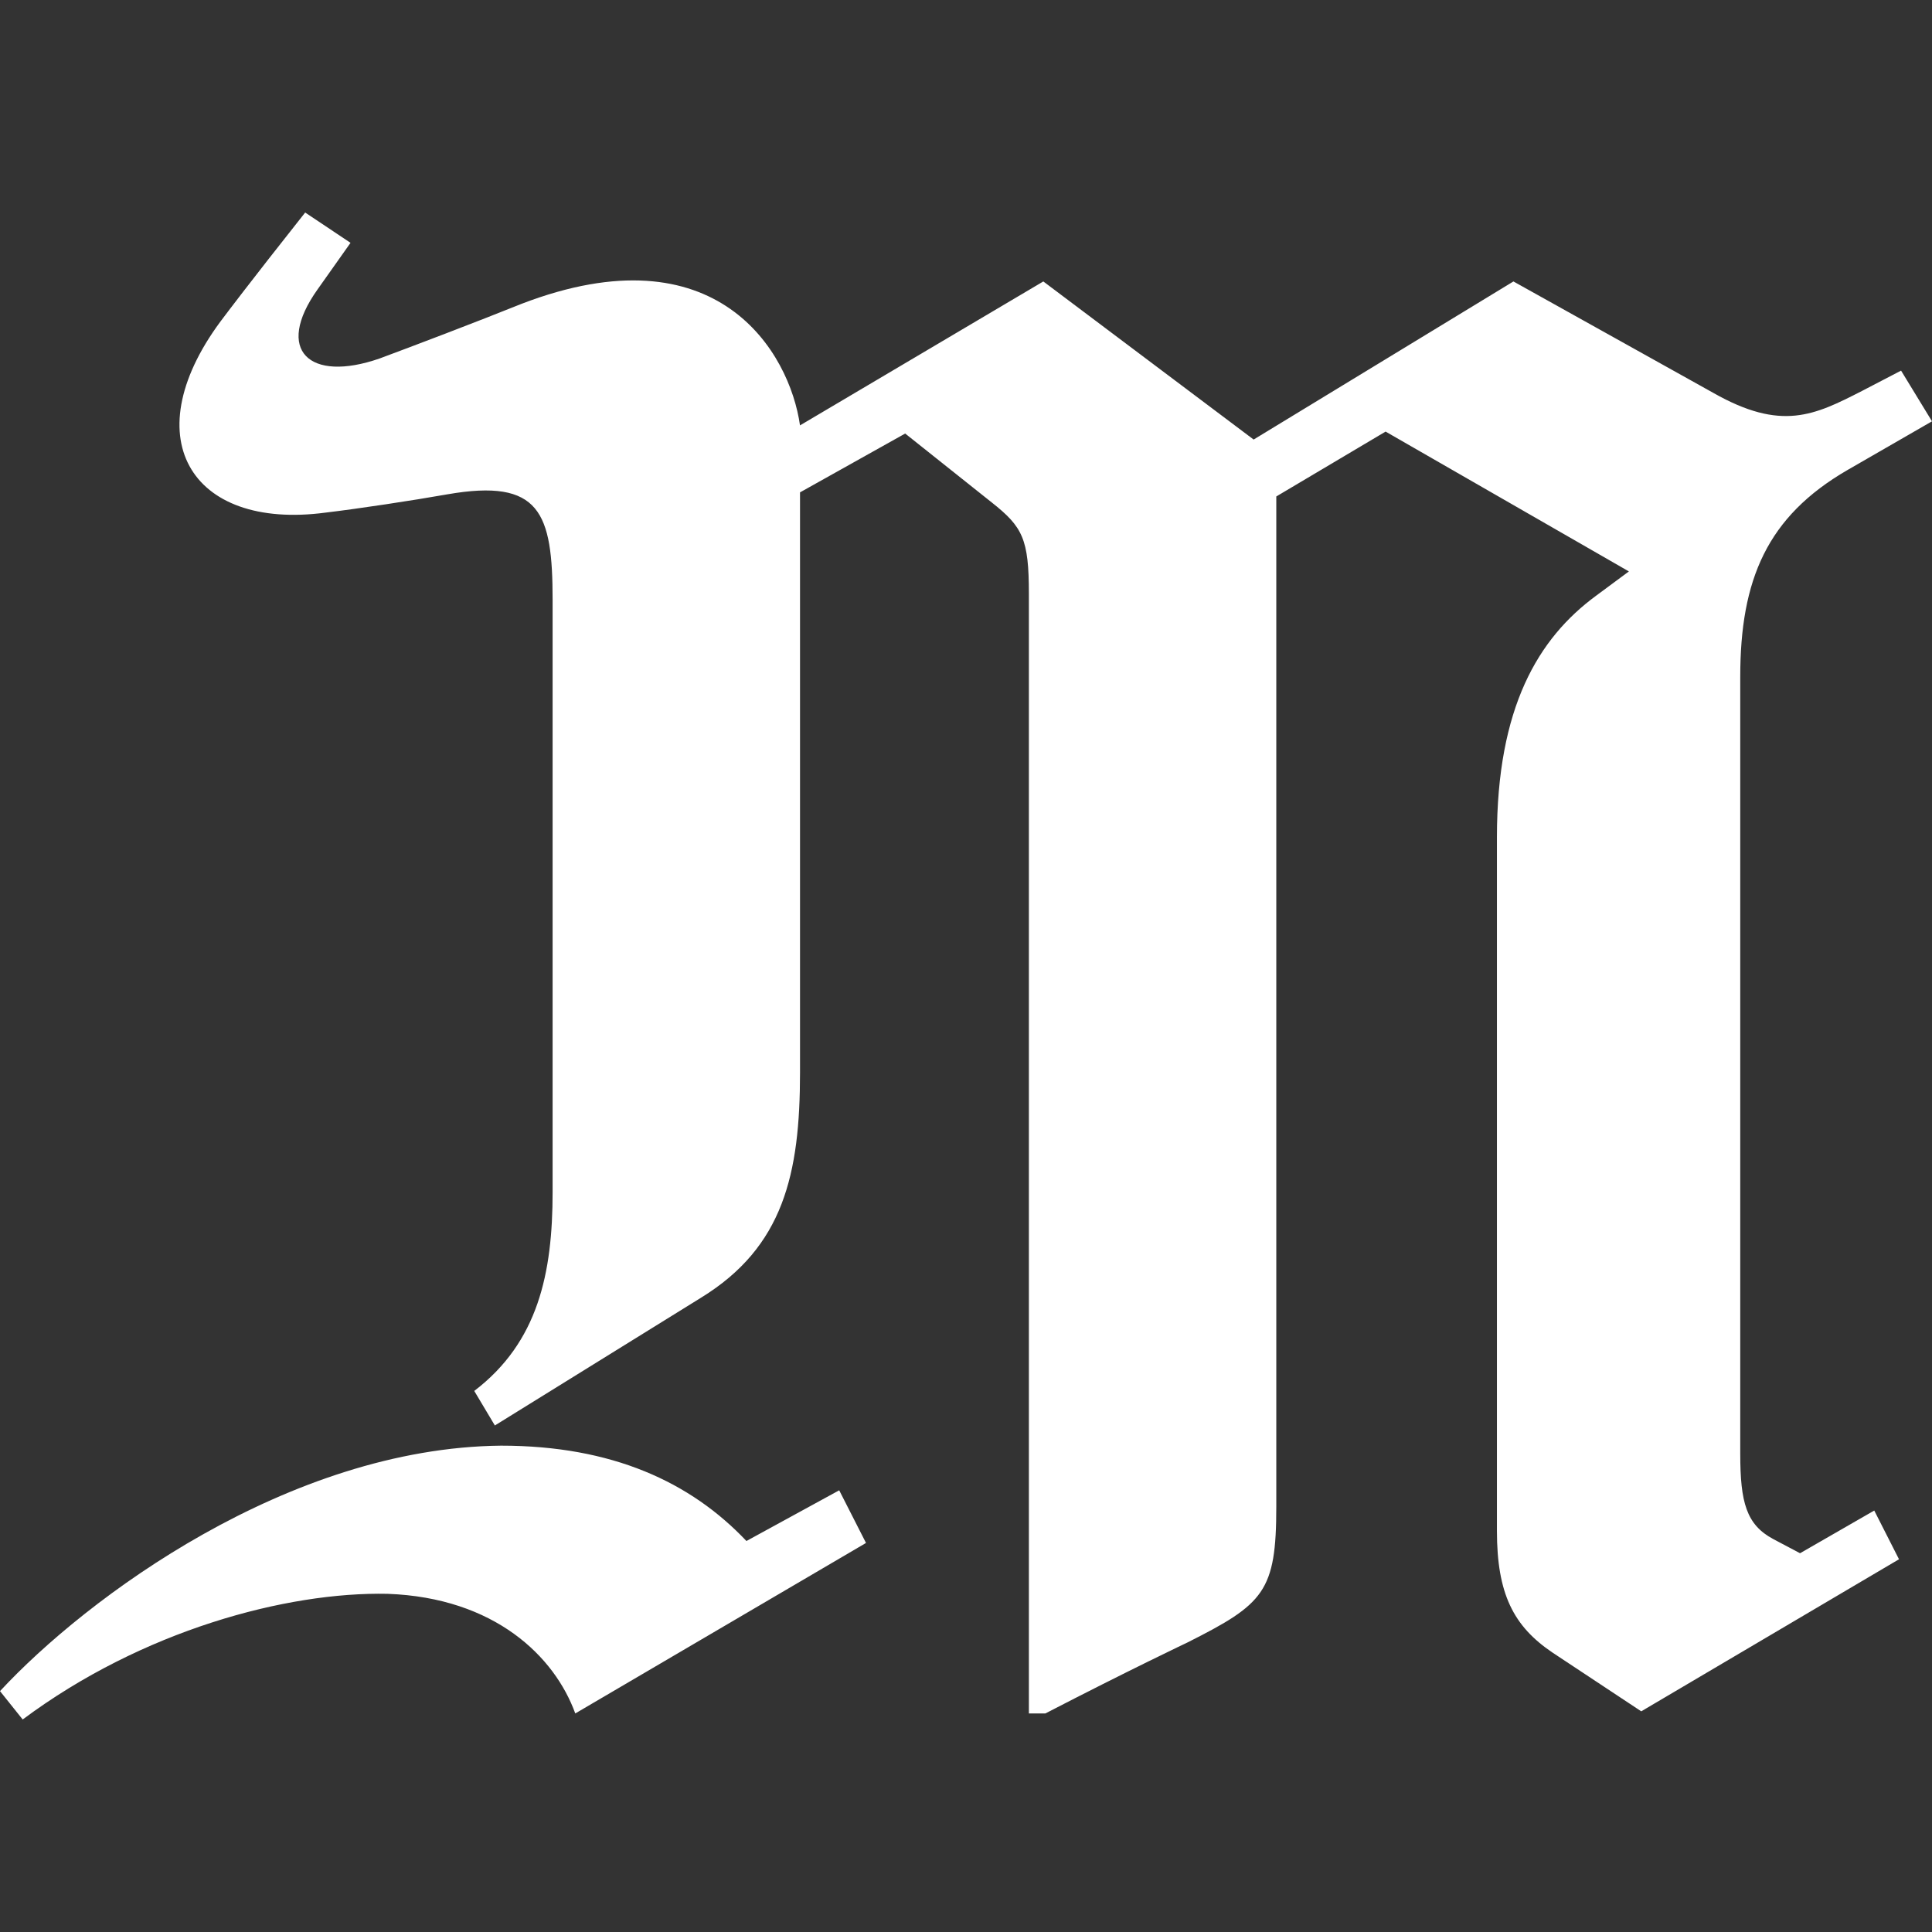 <?xml version="1.0" encoding="UTF-8"?>
<svg xmlns="http://www.w3.org/2000/svg" width="100" height="100">
  <rect width="100%" height="100%" fill="#333333" stroke="none"/>
  <g transform="translate(0,11)" fill="white" opacity="1">
    <path d="M 29.776,77.688 C 28.709,74.744 25.613,71.698 20.064,71.496 14.835,71.386 7.364,73.385 1.174,78 L 0,76.532 c 4.482,-4.834 14.941,-12.595 25.934,-12.705 5.763,0 9.818,1.89 12.701,4.935 l 4.802,-2.624 1.387,2.725 z M 95.624,13.329 c -4.162,2.413 -5.549,5.669 -5.549,10.705 v 40.215 c 0,2.522 0.32,3.67 1.707,4.412 l 1.388,0.734 3.841,-2.21 1.281,2.522 L 84.951,77.578 80.363,74.541 C 78.335,73.175 77.481,71.496 77.481,68.239 V 32.336 c 0,-6.724 2.134,-10.292 5.122,-12.494 l 1.708,-1.265 -12.593,-7.238 -5.657,3.358 V 66.974 c 0,4.412 -0.64,5.045 -4.59,7.036 0,0 -3.094,1.468 -7.363,3.678 H 53.255 V 19.732 c 0,-2.835 -0.321,-3.459 -1.921,-4.724 l -4.482,-3.568 -5.443,3.045 v 30.024 c 0,5.256 -0.853,9.035 -5.122,11.659 l -10.673,6.614 -1.067,-1.788 c 3.308,-2.522 4.056,-6.091 4.056,-10.292 V 20.053 c 0,-4.522 -0.641,-6.302 -5.444,-5.467 -1.815,0.321 -4.588,0.742 -6.296,0.945 C 9.818,16.476 6.831,11.549 11.633,5.348 c 0,0 1.173,-1.569 4.163,-5.348 l 2.347,1.569 -1.707,2.413 c -2.242,3.155 -0.427,4.834 3.202,3.577 1.707,-0.633 5.016,-1.89 7.363,-2.835 C 37.139,0.835 40.875,7.238 41.408,11.018 L 54.002,3.568 64.888,11.751 78.335,3.568 88.687,9.339 c 3.522,1.999 5.229,1.156 7.684,-0.101 L 98.399,8.183 100,10.807 z" />
  </g>
</svg>
